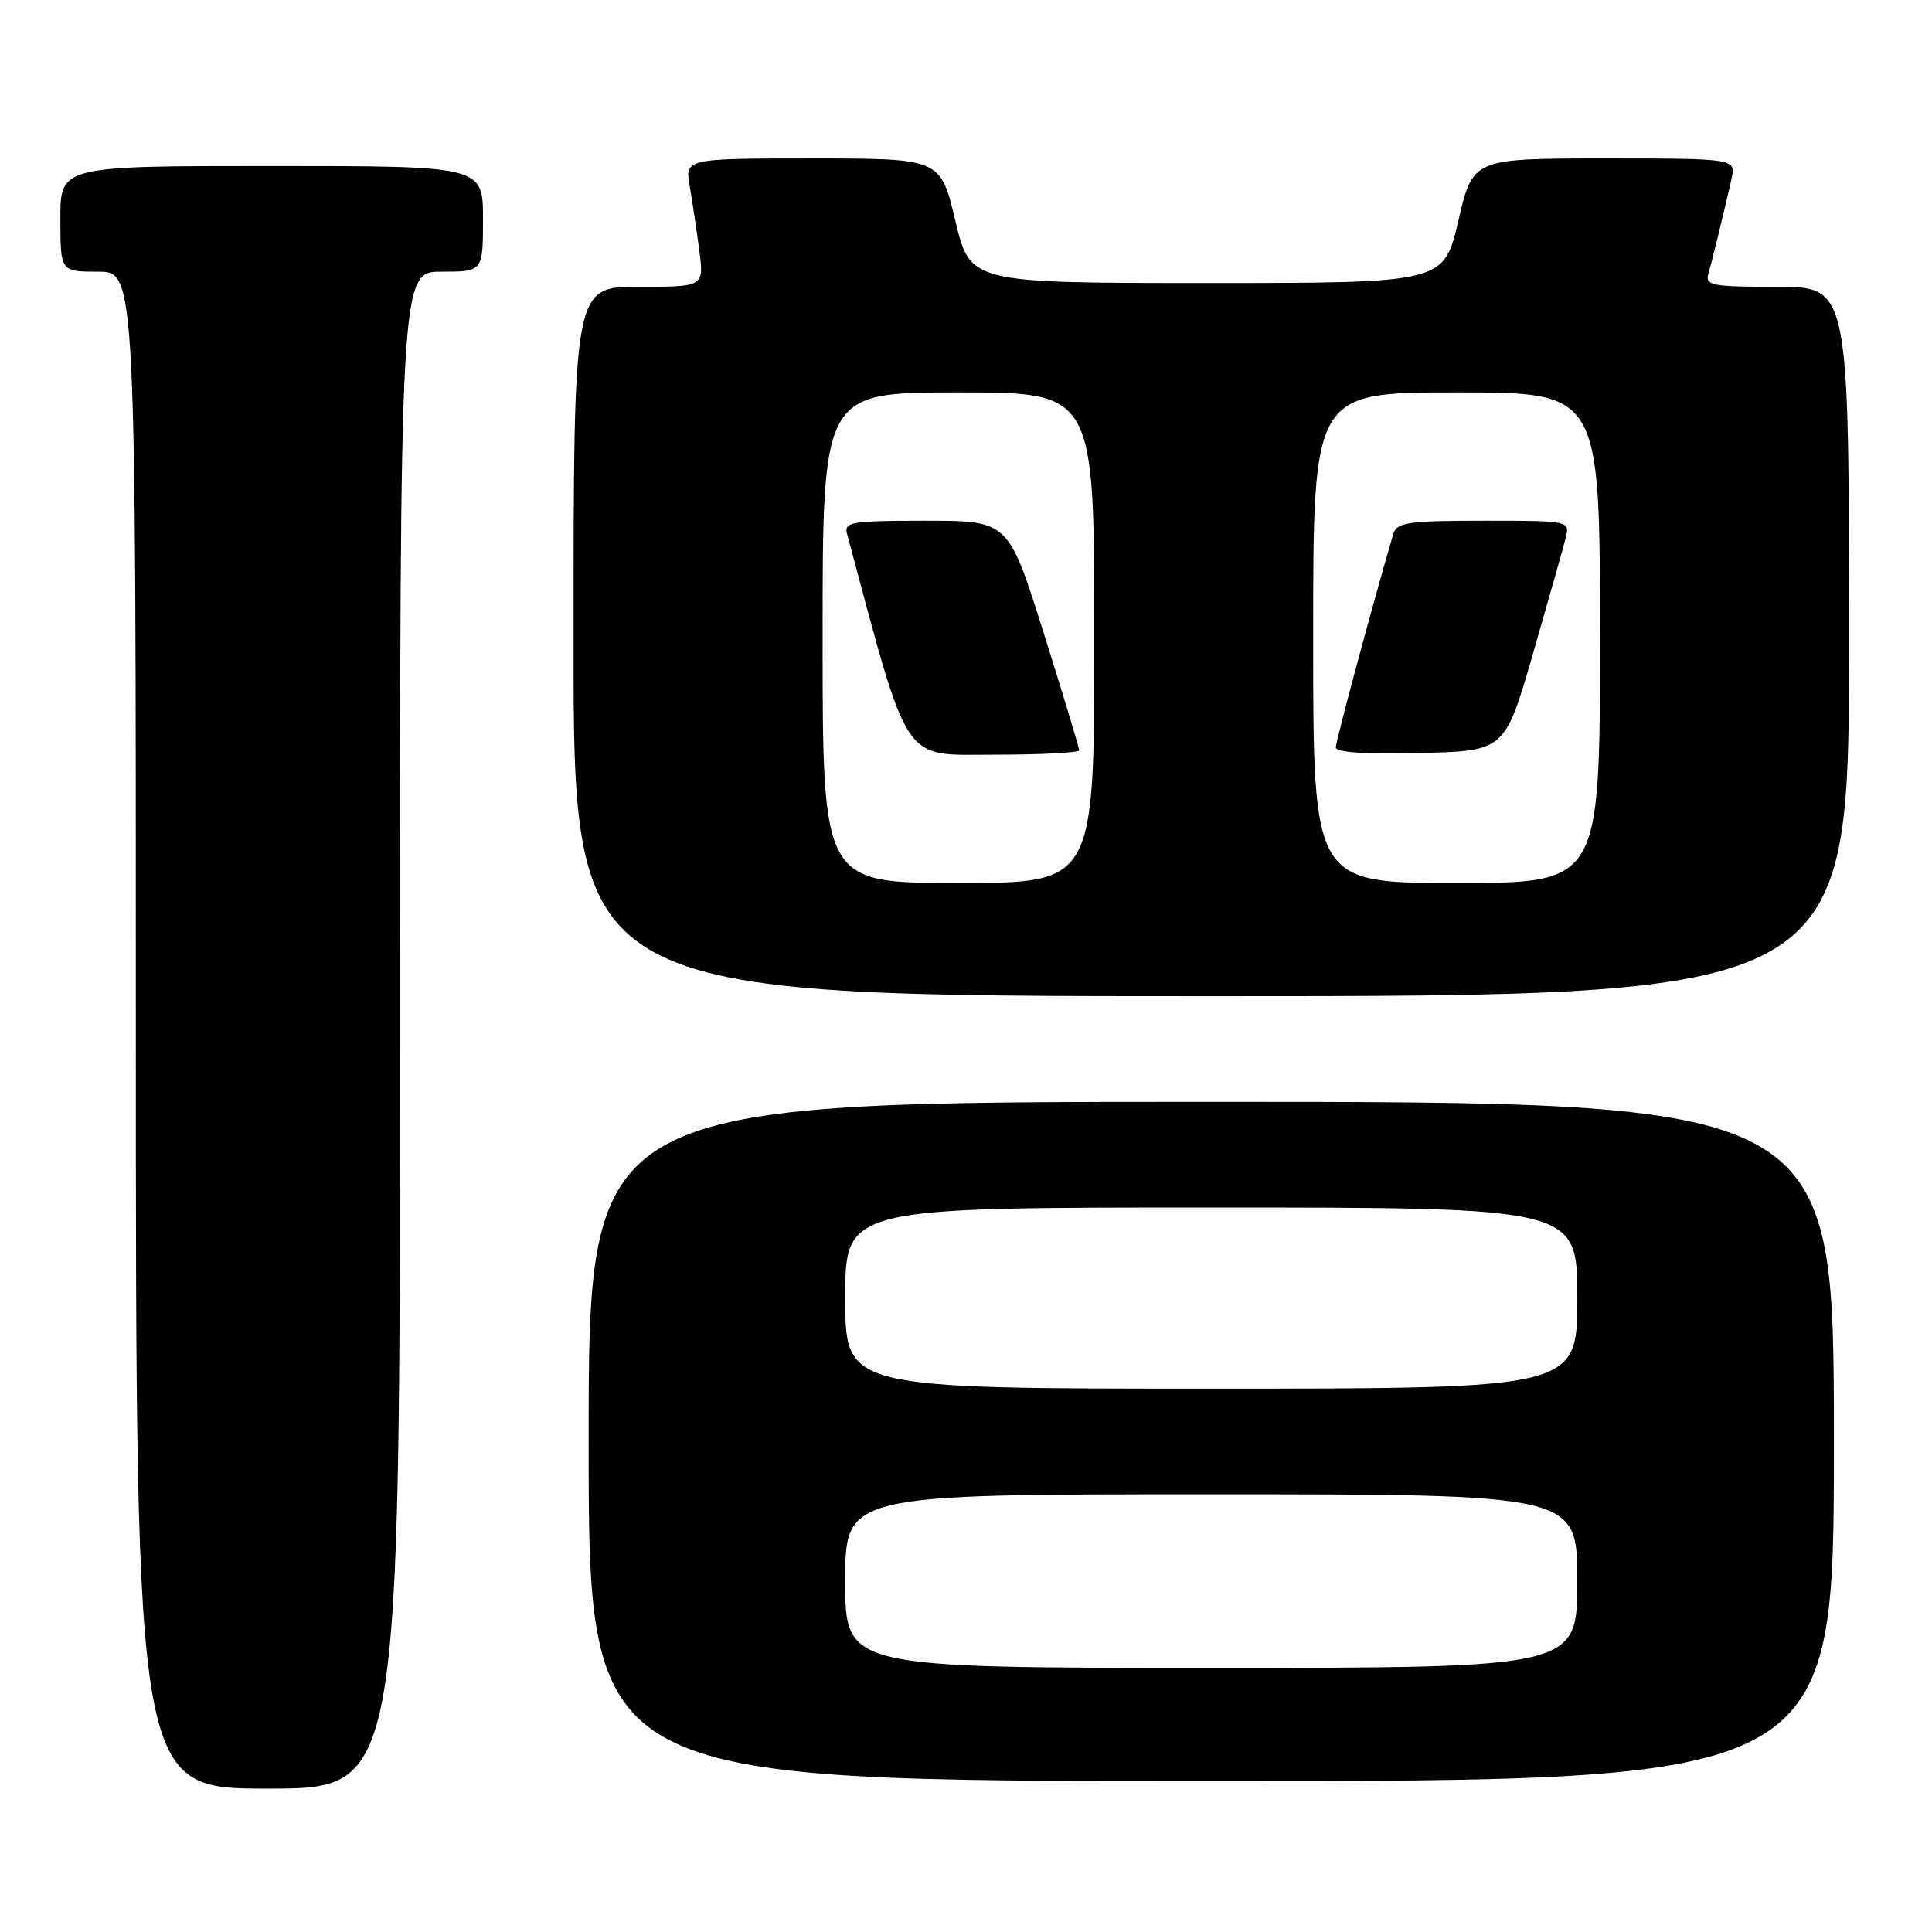 <?xml version="1.0" encoding="UTF-8" standalone="no"?>
<!DOCTYPE svg PUBLIC "-//W3C//DTD SVG 1.1//EN" "http://www.w3.org/Graphics/SVG/1.1/DTD/svg11.dtd" >
<svg xmlns="http://www.w3.org/2000/svg" xmlns:xlink="http://www.w3.org/1999/xlink" version="1.1" viewBox="0 0 256 256">
 <g >
 <path fill="currentColor"
d=" M 53.00 136.50 C 53.00 36.00 53.00 36.00 58.50 36.00 C 64.00 36.00 64.00 36.00 64.00 29.00 C 64.00 22.00 64.00 22.00 36.00 22.00 C 8.00 22.00 8.00 22.00 8.00 29.00 C 8.00 36.00 8.00 36.00 13.00 36.00 C 18.00 36.00 18.00 36.00 18.00 136.50 C 18.00 237.00 18.00 237.00 35.50 237.00 C 53.00 237.00 53.00 237.00 53.00 136.50 Z  M 243.00 191.00 C 243.00 146.00 243.00 146.00 160.50 146.00 C 78.00 146.00 78.00 146.00 78.00 191.00 C 78.00 236.00 78.00 236.00 160.50 236.00 C 243.00 236.00 243.00 236.00 243.00 191.00 Z  M 245.00 85.00 C 245.00 38.00 245.00 38.00 235.43 38.00 C 226.79 38.00 225.91 37.83 226.37 36.25 C 226.91 34.41 228.37 28.40 229.42 23.75 C 230.04 21.00 230.04 21.00 212.60 21.00 C 195.16 21.00 195.16 21.00 193.24 29.25 C 191.31 37.50 191.31 37.50 159.94 37.50 C 128.56 37.50 128.56 37.50 126.59 29.25 C 124.62 21.00 124.62 21.00 107.68 21.00 C 90.74 21.00 90.74 21.00 91.40 24.75 C 91.76 26.81 92.33 30.64 92.67 33.25 C 93.28 38.00 93.28 38.00 84.64 38.00 C 76.00 38.00 76.00 38.00 76.00 85.00 C 76.00 132.00 76.00 132.00 160.50 132.00 C 245.00 132.00 245.00 132.00 245.00 85.00 Z  M 112.00 209.50 C 112.00 198.00 112.00 198.00 160.50 198.00 C 209.00 198.00 209.00 198.00 209.00 209.50 C 209.00 221.00 209.00 221.00 160.50 221.00 C 112.00 221.00 112.00 221.00 112.00 209.50 Z  M 112.00 172.00 C 112.00 160.00 112.00 160.00 160.50 160.00 C 209.00 160.00 209.00 160.00 209.00 172.00 C 209.00 184.00 209.00 184.00 160.50 184.00 C 112.00 184.00 112.00 184.00 112.00 172.00 Z  M 109.00 84.50 C 109.00 52.00 109.00 52.00 127.00 52.00 C 145.00 52.00 145.00 52.00 145.00 84.50 C 145.00 117.00 145.00 117.00 127.00 117.00 C 109.00 117.00 109.00 117.00 109.00 84.50 Z  M 143.00 99.42 C 143.00 99.10 140.89 92.12 138.31 83.92 C 133.62 69.00 133.62 69.00 122.69 69.00 C 112.77 69.00 111.81 69.16 112.24 70.75 C 120.57 101.78 119.39 100.00 131.66 100.00 C 137.90 100.00 143.00 99.74 143.00 99.42 Z  M 174.00 84.50 C 174.00 52.00 174.00 52.00 193.00 52.00 C 212.00 52.00 212.00 52.00 212.00 84.50 C 212.00 117.00 212.00 117.00 193.00 117.00 C 174.00 117.00 174.00 117.00 174.00 84.50 Z  M 203.16 86.50 C 205.22 79.35 207.16 72.49 207.47 71.25 C 208.03 69.01 207.96 69.00 196.59 69.00 C 186.54 69.00 185.07 69.22 184.62 70.75 C 182.02 79.58 177.00 98.21 177.00 99.03 C 177.00 99.70 180.95 99.97 188.21 99.78 C 199.41 99.50 199.41 99.50 203.16 86.50 Z "/>
</g>
</svg>